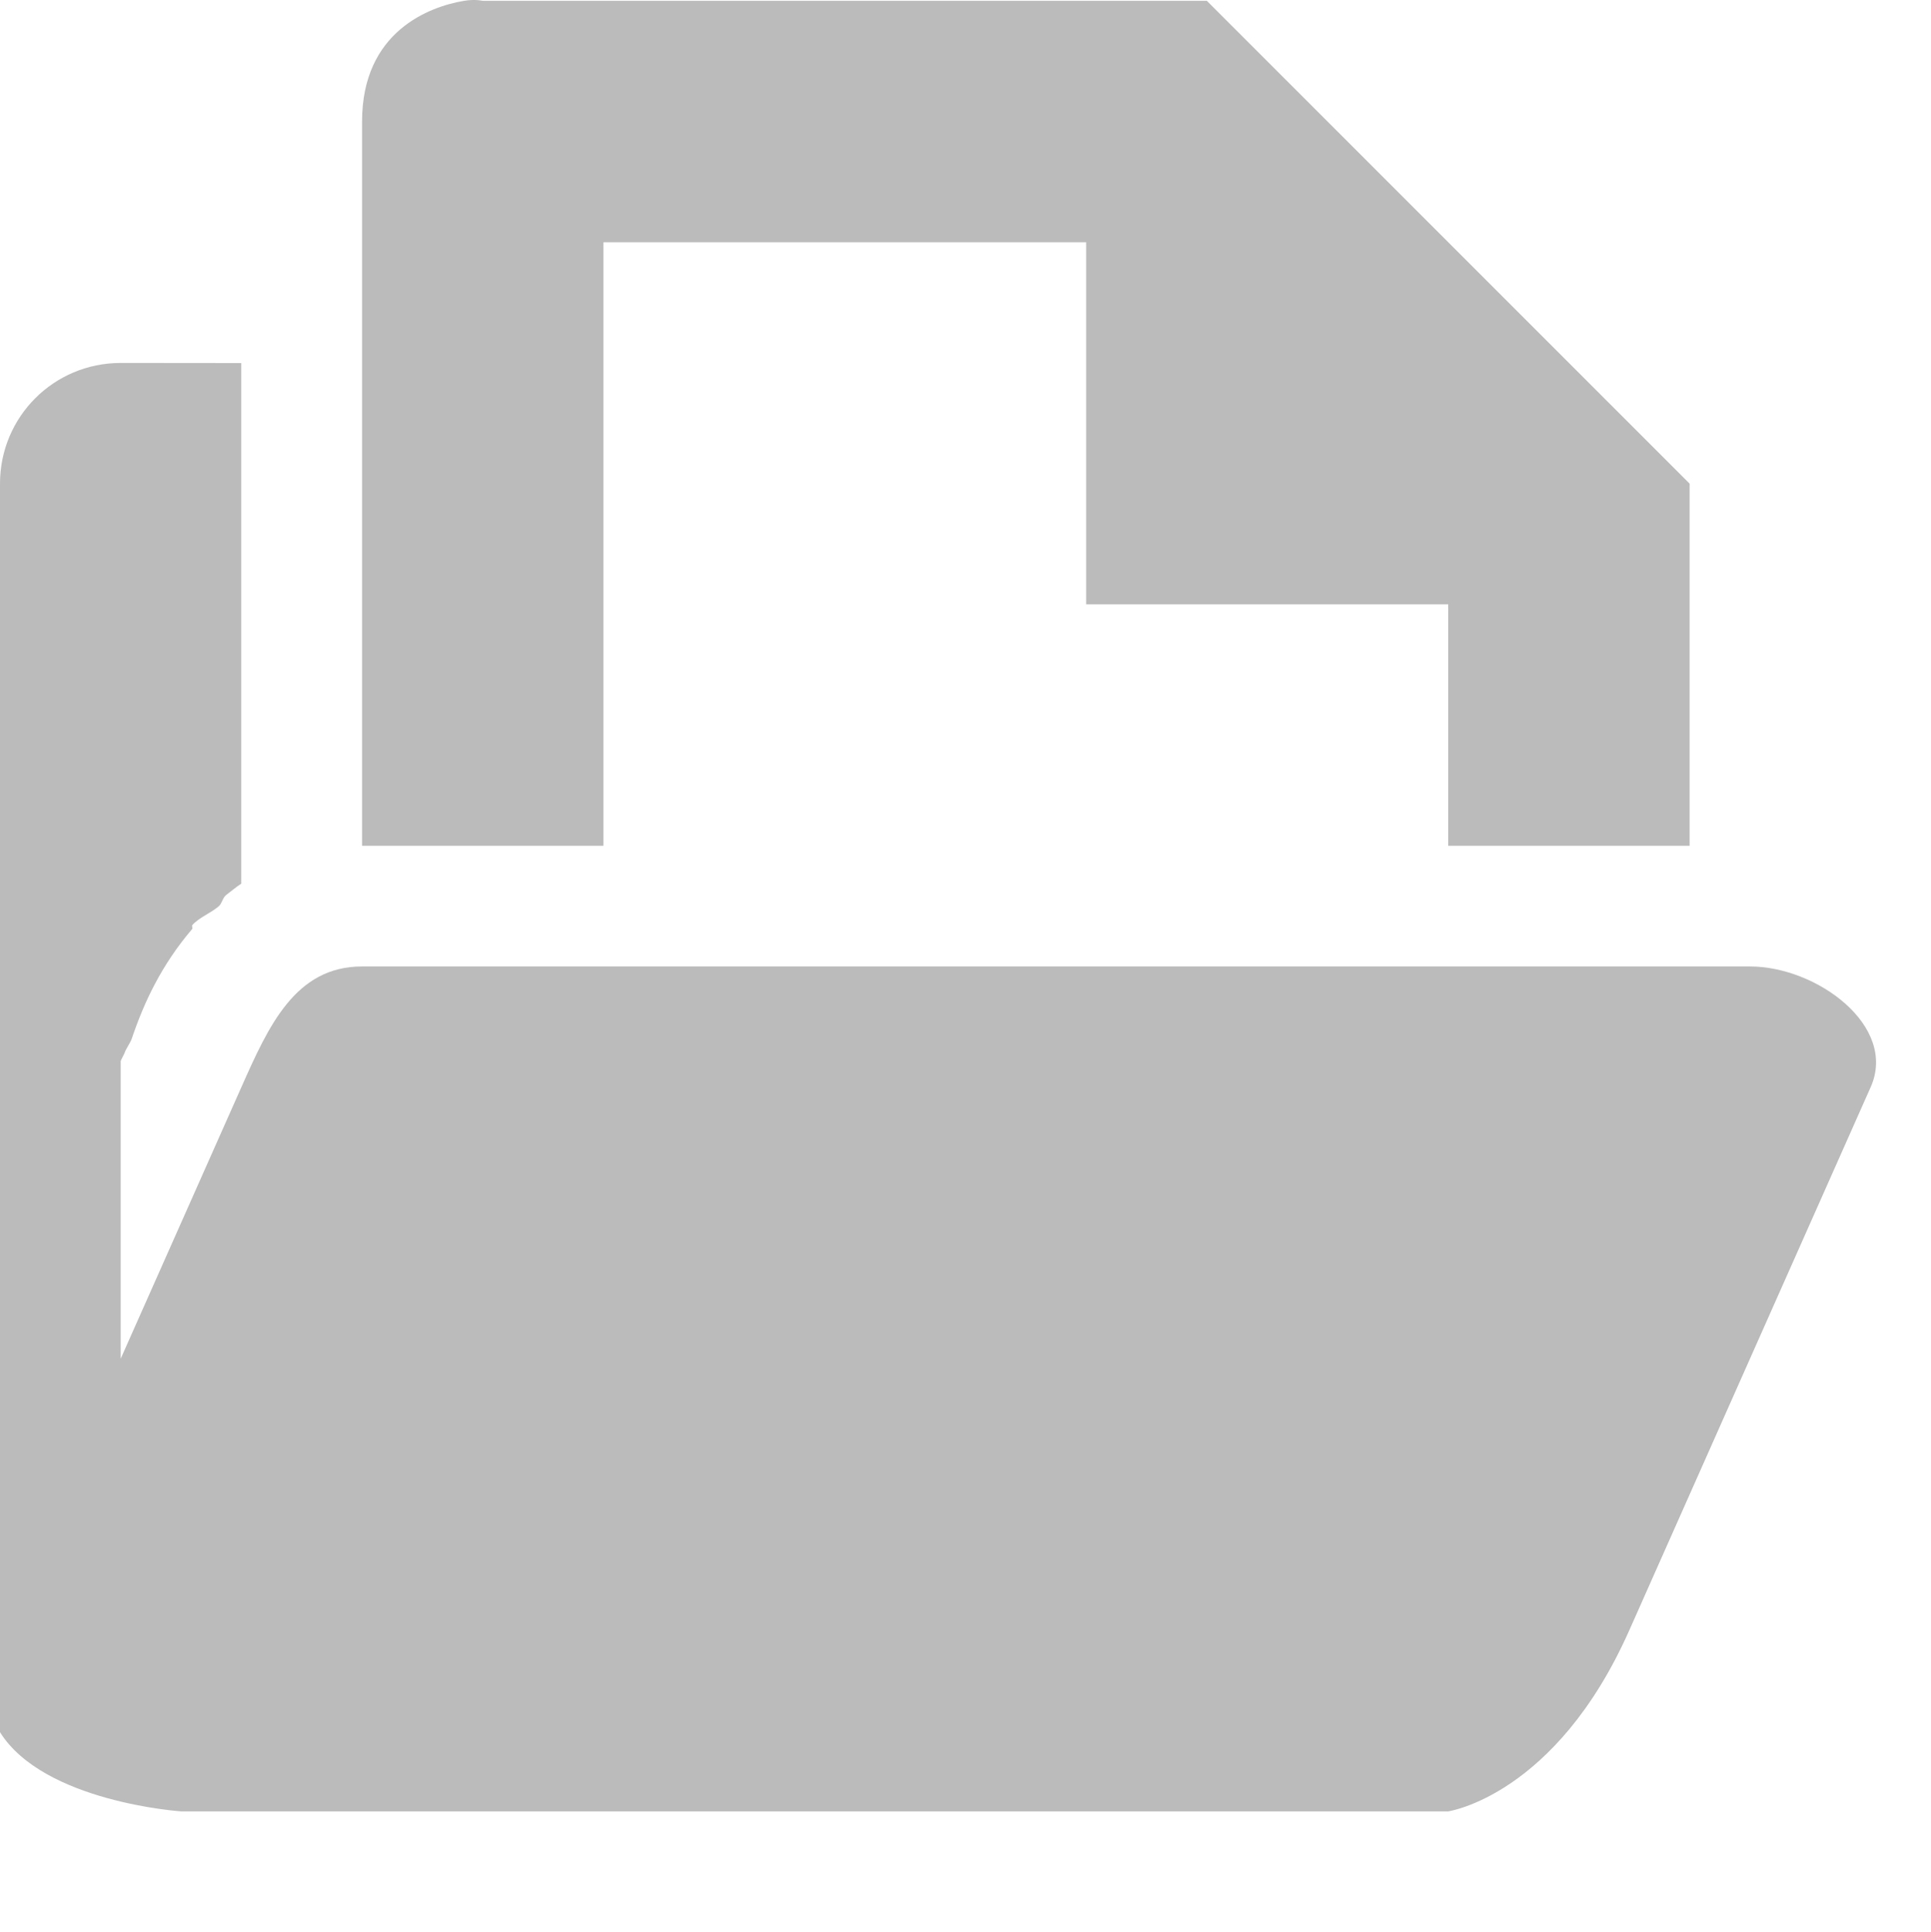 <?xml version='1.0' encoding='UTF-8' standalone='no'?>
<!-- Created with Inkscape (http://www.inkscape.org/) -->

<svg xmlns:cc='http://creativecommons.org/ns#' xmlns:dc='http://purl.org/dc/elements/1.1/' sodipodi:docname='document-open-symbolic.svg' inkscape:export-filename='/home/sam/img/source-symbolic.png' inkscape:export-xdpi='270' inkscape:export-ydpi='270' height='16.007' id='svg7384' xmlns:inkscape='http://www.inkscape.org/namespaces/inkscape' xmlns:osb='http://www.openswatchbook.org/uri/2009/osb' xmlns:rdf='http://www.w3.org/1999/02/22-rdf-syntax-ns#' xmlns:sodipodi='http://sodipodi.sourceforge.net/DTD/sodipodi-0.dtd' style='enable-background:new' xmlns:svg='http://www.w3.org/2000/svg' version='1.1' inkscape:version='0.48.4 r9939' width='16' xmlns='http://www.w3.org/2000/svg'>
  <sodipodi:namedview inkscape:bbox-nodes='true' inkscape:bbox-paths='true' bordercolor='#666666' borderlayer='false' borderopacity='1' inkscape:current-layer='layer12' inkscape:cx='186.04381' inkscape:cy='188.20957' gridtolerance='10' inkscape:guide-bbox='true' guidetolerance='10' id='namedview88' inkscape:object-nodes='true' inkscape:object-paths='true' objecttolerance='10' pagecolor='#333333' inkscape:pageopacity='1' inkscape:pageshadow='2' showborder='true' showgrid='false' showguides='true' inkscape:showpageshadow='true' inkscape:snap-bbox='true' inkscape:snap-bbox-edge-midpoints='true' inkscape:snap-bbox-midpoints='true' inkscape:snap-global='true' inkscape:snap-grids='true' inkscape:snap-intersection-paths='true' inkscape:snap-nodes='true' inkscape:snap-others='false' inkscape:snap-page='false' inkscape:snap-smooth-nodes='true' inkscape:snap-to-guides='true' inkscape:window-height='702' inkscape:window-maximized='1' inkscape:window-width='1366' inkscape:window-x='0' inkscape:window-y='27' inkscape:zoom='1'>
    <inkscape:grid color='#000000' dotted='false' empcolor='#0800ff' empopacity='0.463' empspacing='4' enabled='true' id='grid4866' opacity='0.165' originx='-100px' originy='-187px' snapvisiblegridlinesonly='true' spacingx='0.25px' spacingy='0.25px' type='xygrid' visible='true'/>
  </sodipodi:namedview>
  <title id='title8473'>Moka Symbolic Icon Theme</title>
  <defs id='defs7386'>
    <linearGradient id='linearGradient5606' osb:paint='solid'>
      <stop id='stop5608' offset='0' style='stop-color:#000000;stop-opacity:1;'/>
    </linearGradient>
    <filter inkscape:collect='always' color-interpolation-filters='sRGB' id='filter7554'>
      <feBlend inkscape:collect='always' id='feBlend7556' in2='BackgroundImage' mode='darken'/>
    </filter>
  </defs>
  <g inkscape:groupmode='layer' id='layer9' inkscape:label='status' style='display:inline' transform='translate(-341,-29.993)'/>
  <g inkscape:groupmode='layer' id='layer10' inkscape:label='devices' style='display:inline;filter:url(#filter7554)' transform='translate(-341,-29.993)'/>
  <g inkscape:groupmode='layer' id='layer1' inkscape:label='places' style='display:inline' transform='translate(-100,-646.993)'/>
  <g inkscape:groupmode='layer' id='layer14' inkscape:label='mimetypes' style='display:inline' transform='translate(-341,-29.993)'/>
  <g inkscape:groupmode='layer' id='layer15' inkscape:label='emblems' style='display:inline' transform='translate(-341,-29.993)'/>
  <g inkscape:groupmode='layer' id='g71291' inkscape:label='emotes' style='display:inline' transform='translate(-341,-29.993)'/>
  <g inkscape:groupmode='layer' id='layer2' inkscape:label='categories' style='display:inline' transform='translate(-100,-496.993)'/>
  <g inkscape:groupmode='layer' id='g6058' inkscape:label='apps' style='display:inline' transform='translate(-100,-496.993)'/>
  <g inkscape:groupmode='layer' id='layer12' inkscape:label='actions' style='display:inline' transform='translate(-341,-29.993)'>
    <g id='g5586-2' inkscape:label='folder' style='stroke:none' transform='translate(-239,-194)'>
      
    </g>
    <path inkscape:connector-curvature='0' d='m 342,33 c -0.554,-1.1e-4 -1,0.446 -1,1 l -5e-5,7.063 1,-2.281 0.031,-0.062 c 0.013,-0.041 0.048,-0.083 0.062,-0.125 0.101,-0.298 0.244,-0.606 0.5,-0.906 0.004,-0.005 -0.004,-0.026 0,-0.031 0.054,-0.062 0.15,-0.098 0.219,-0.156 0.028,-0.024 0.032,-0.07 0.062,-0.094 0.043,-0.032 0.079,-0.064 0.125,-0.094 l 5e-5,-2.219 0,-0.094 0,-1 0,-1 z' id='path4422-0' sodipodi:nodetypes='sscccccccccccccs' style='color:#bebebe;fill:#bbbbbb;fill-opacity:1;fill-rule:nonzero;stroke:none;stroke-width:2;marker:none;visibility:visible;display:inline;overflow:visible;enable-background:accumulate'/>
    <path inkscape:connector-curvature='0' d='m 341,38 0,4 0,1.5 0,0.844 c 0.363,0.58 1.5,0.656 1.5,0.656 l 10.5,0 c 0,0 0.891,-0.129 1.5,-1.5 l 2,-4.5 c 0.225,-0.506 -0.446,-1 -1,-1 l -11.5,0 c -0.554,0 -0.775,0.494 -1,1 l -1,2.25 0,-3.25 -1,0 z' id='path4424-9' style='color:#bebebe;fill:#bbbbbb;fill-opacity:1;stroke:none;stroke-width:2;marker:none;visibility:visible;display:inline;overflow:visible;enable-background:accumulate'/>
    <path inkscape:connector-curvature='0' d='m 344.844,30 c -0.281,0.047 -0.844,0.25 -0.844,1 l 0,1 0,0.094 0,4.906 2,0 0,-4.625 0,-0.375 4,0 0,2 0,1 1,0 1,0 1,0 c 1.7e-4,0.011 -0.002,0.021 0,0.031 l 0,0.969 0,1 2,0 0,-1 0,-1 0,-1 -4,-4 -1,0 -5,0 c 0,0 -0.062,-0.016 -0.156,0 z' id='path6305-6' style='fill:#bbbbbb;fill-opacity:1;stroke:none;display:inline;enable-background:new'/>
  </g>
</svg>
